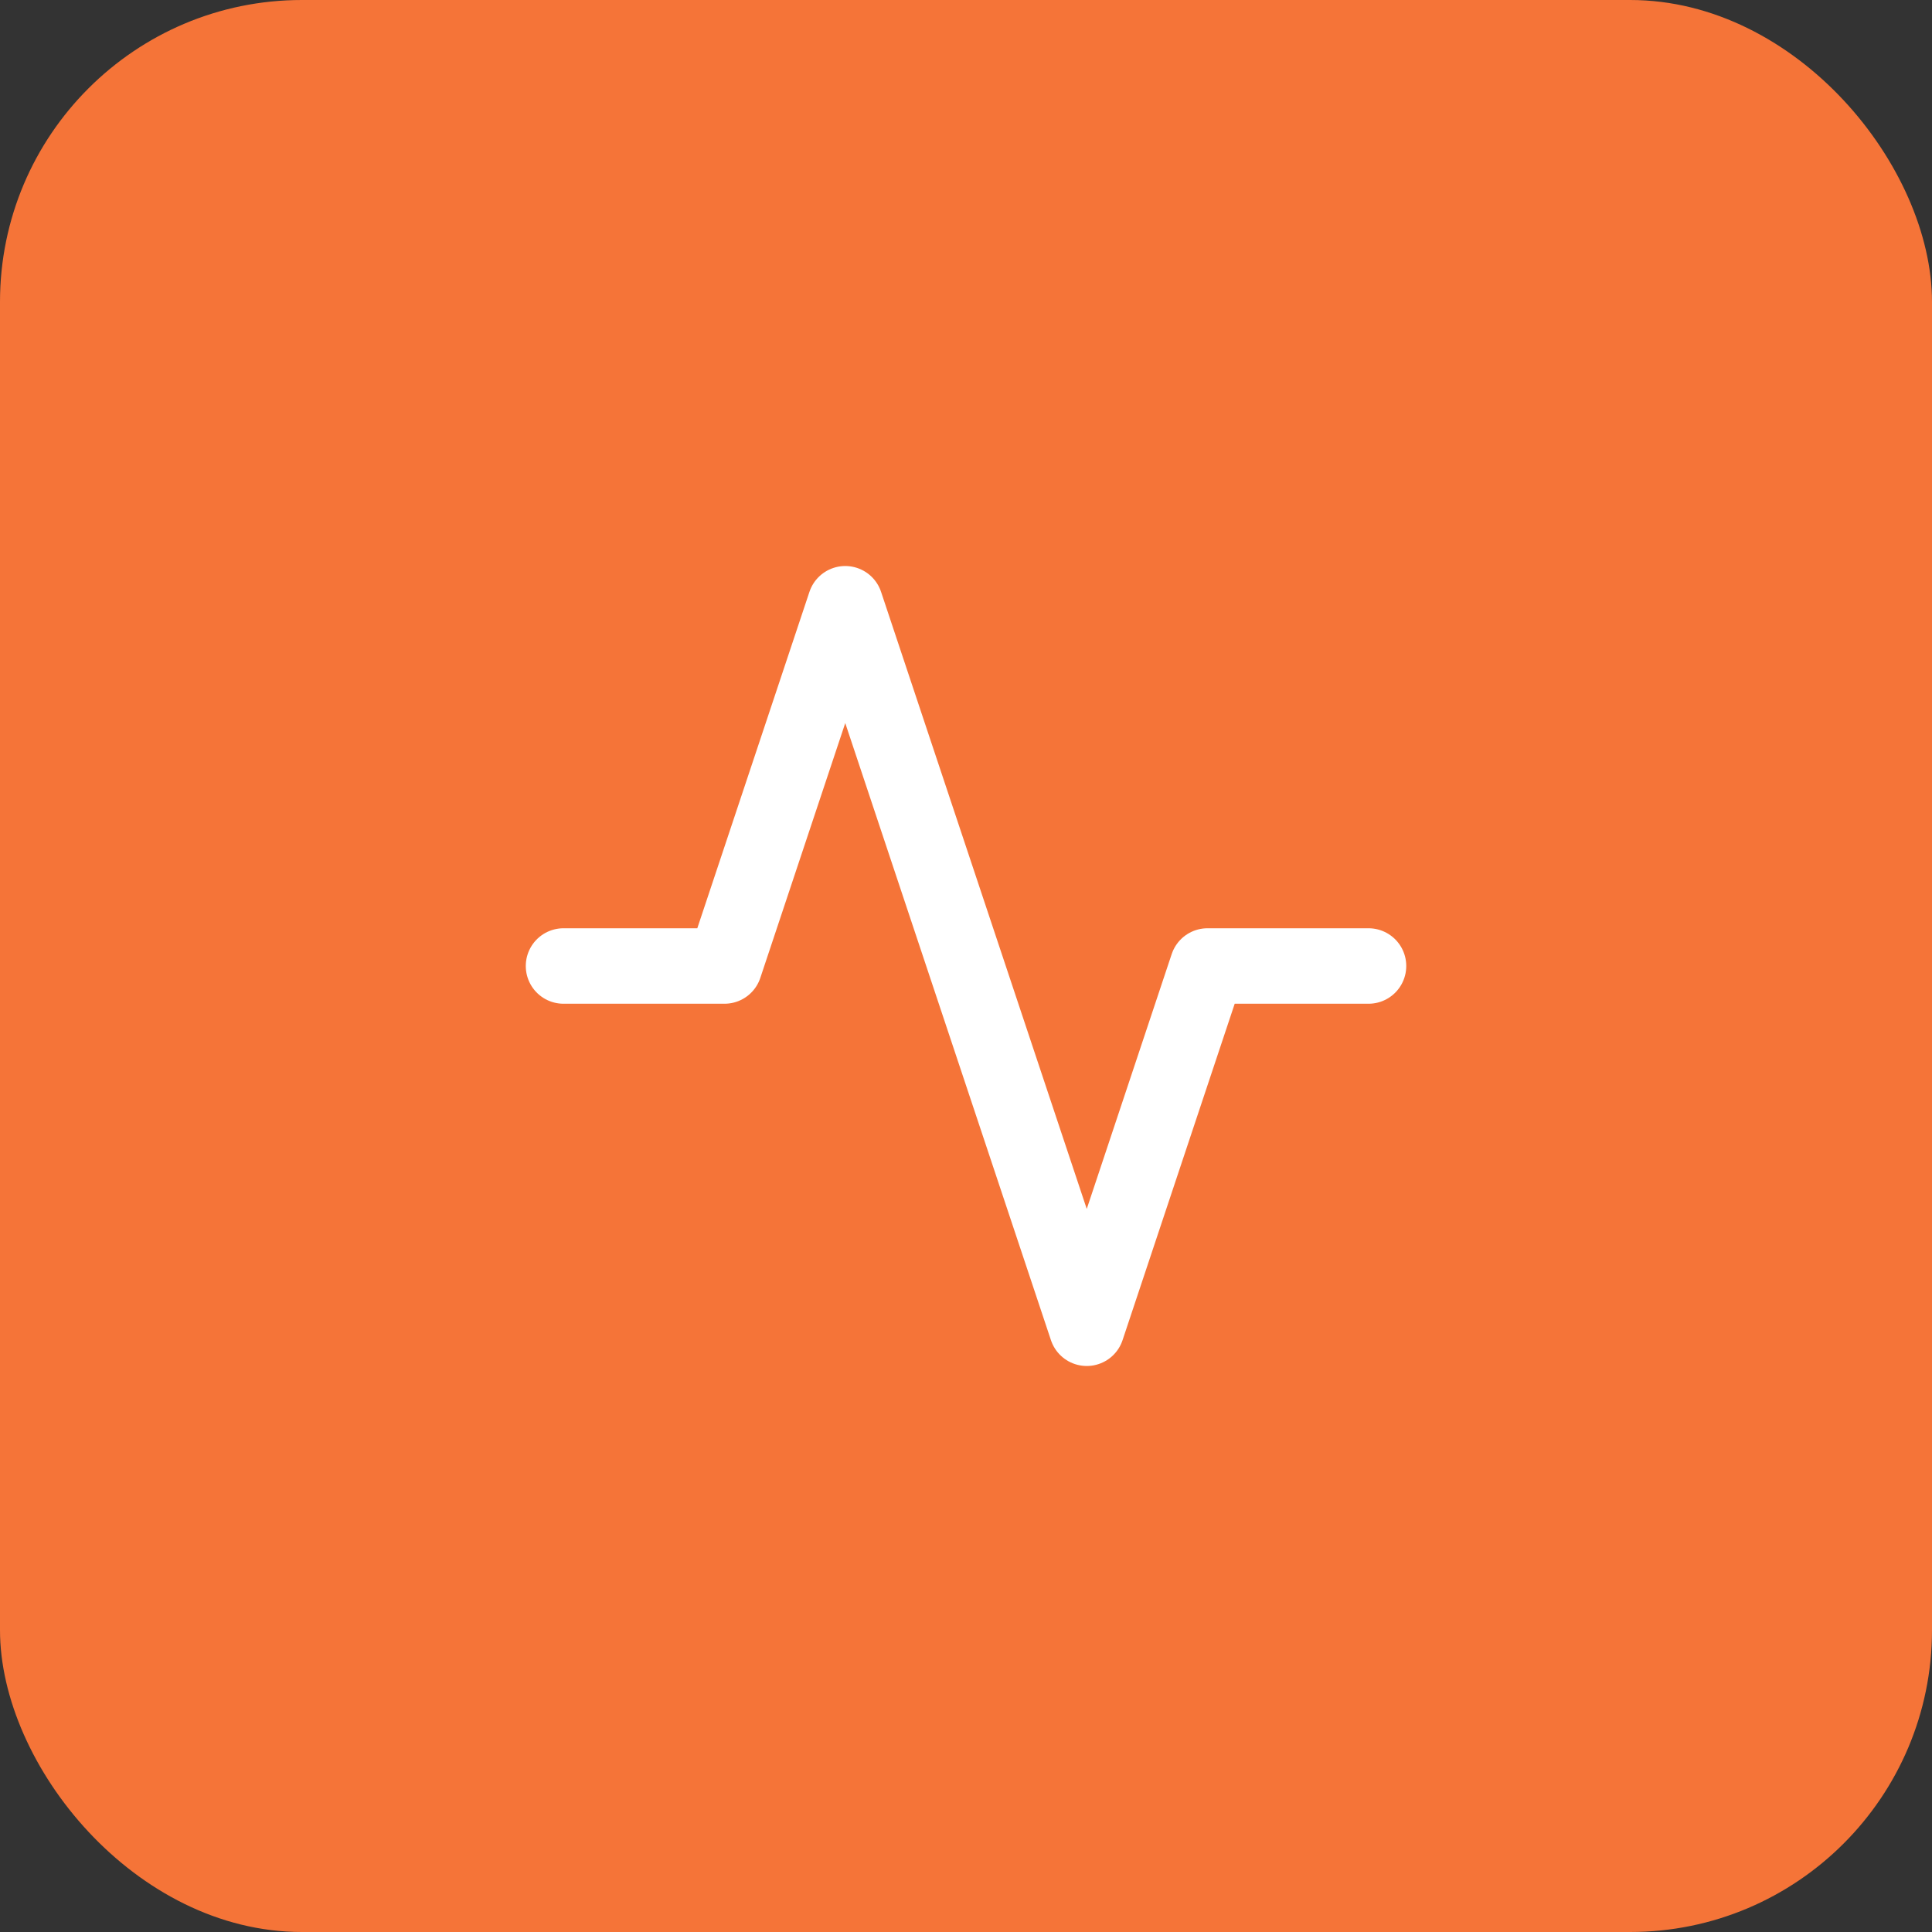 <svg id="Card" xmlns="http://www.w3.org/2000/svg" width="64" height="64" viewBox="0 0 64 64">
  <rect x="0" y="0" width="64" height="64" fill="#333333" stroke="none"/>
  <rect id="Card-2" data-name="Card" width="64" height="64" rx="10" fill="#f57438"/>
  <g id="activity" transform="translate(16 16)">
    <path id="Vector" d="M26.667,12H21.333l-4,12-8-24-4,12H0" transform="translate(2.667 4)" fill="none" stroke="#fff" stroke-linecap="round" stroke-linejoin="round" stroke-width="2.5"/>
  </g>
</svg>
